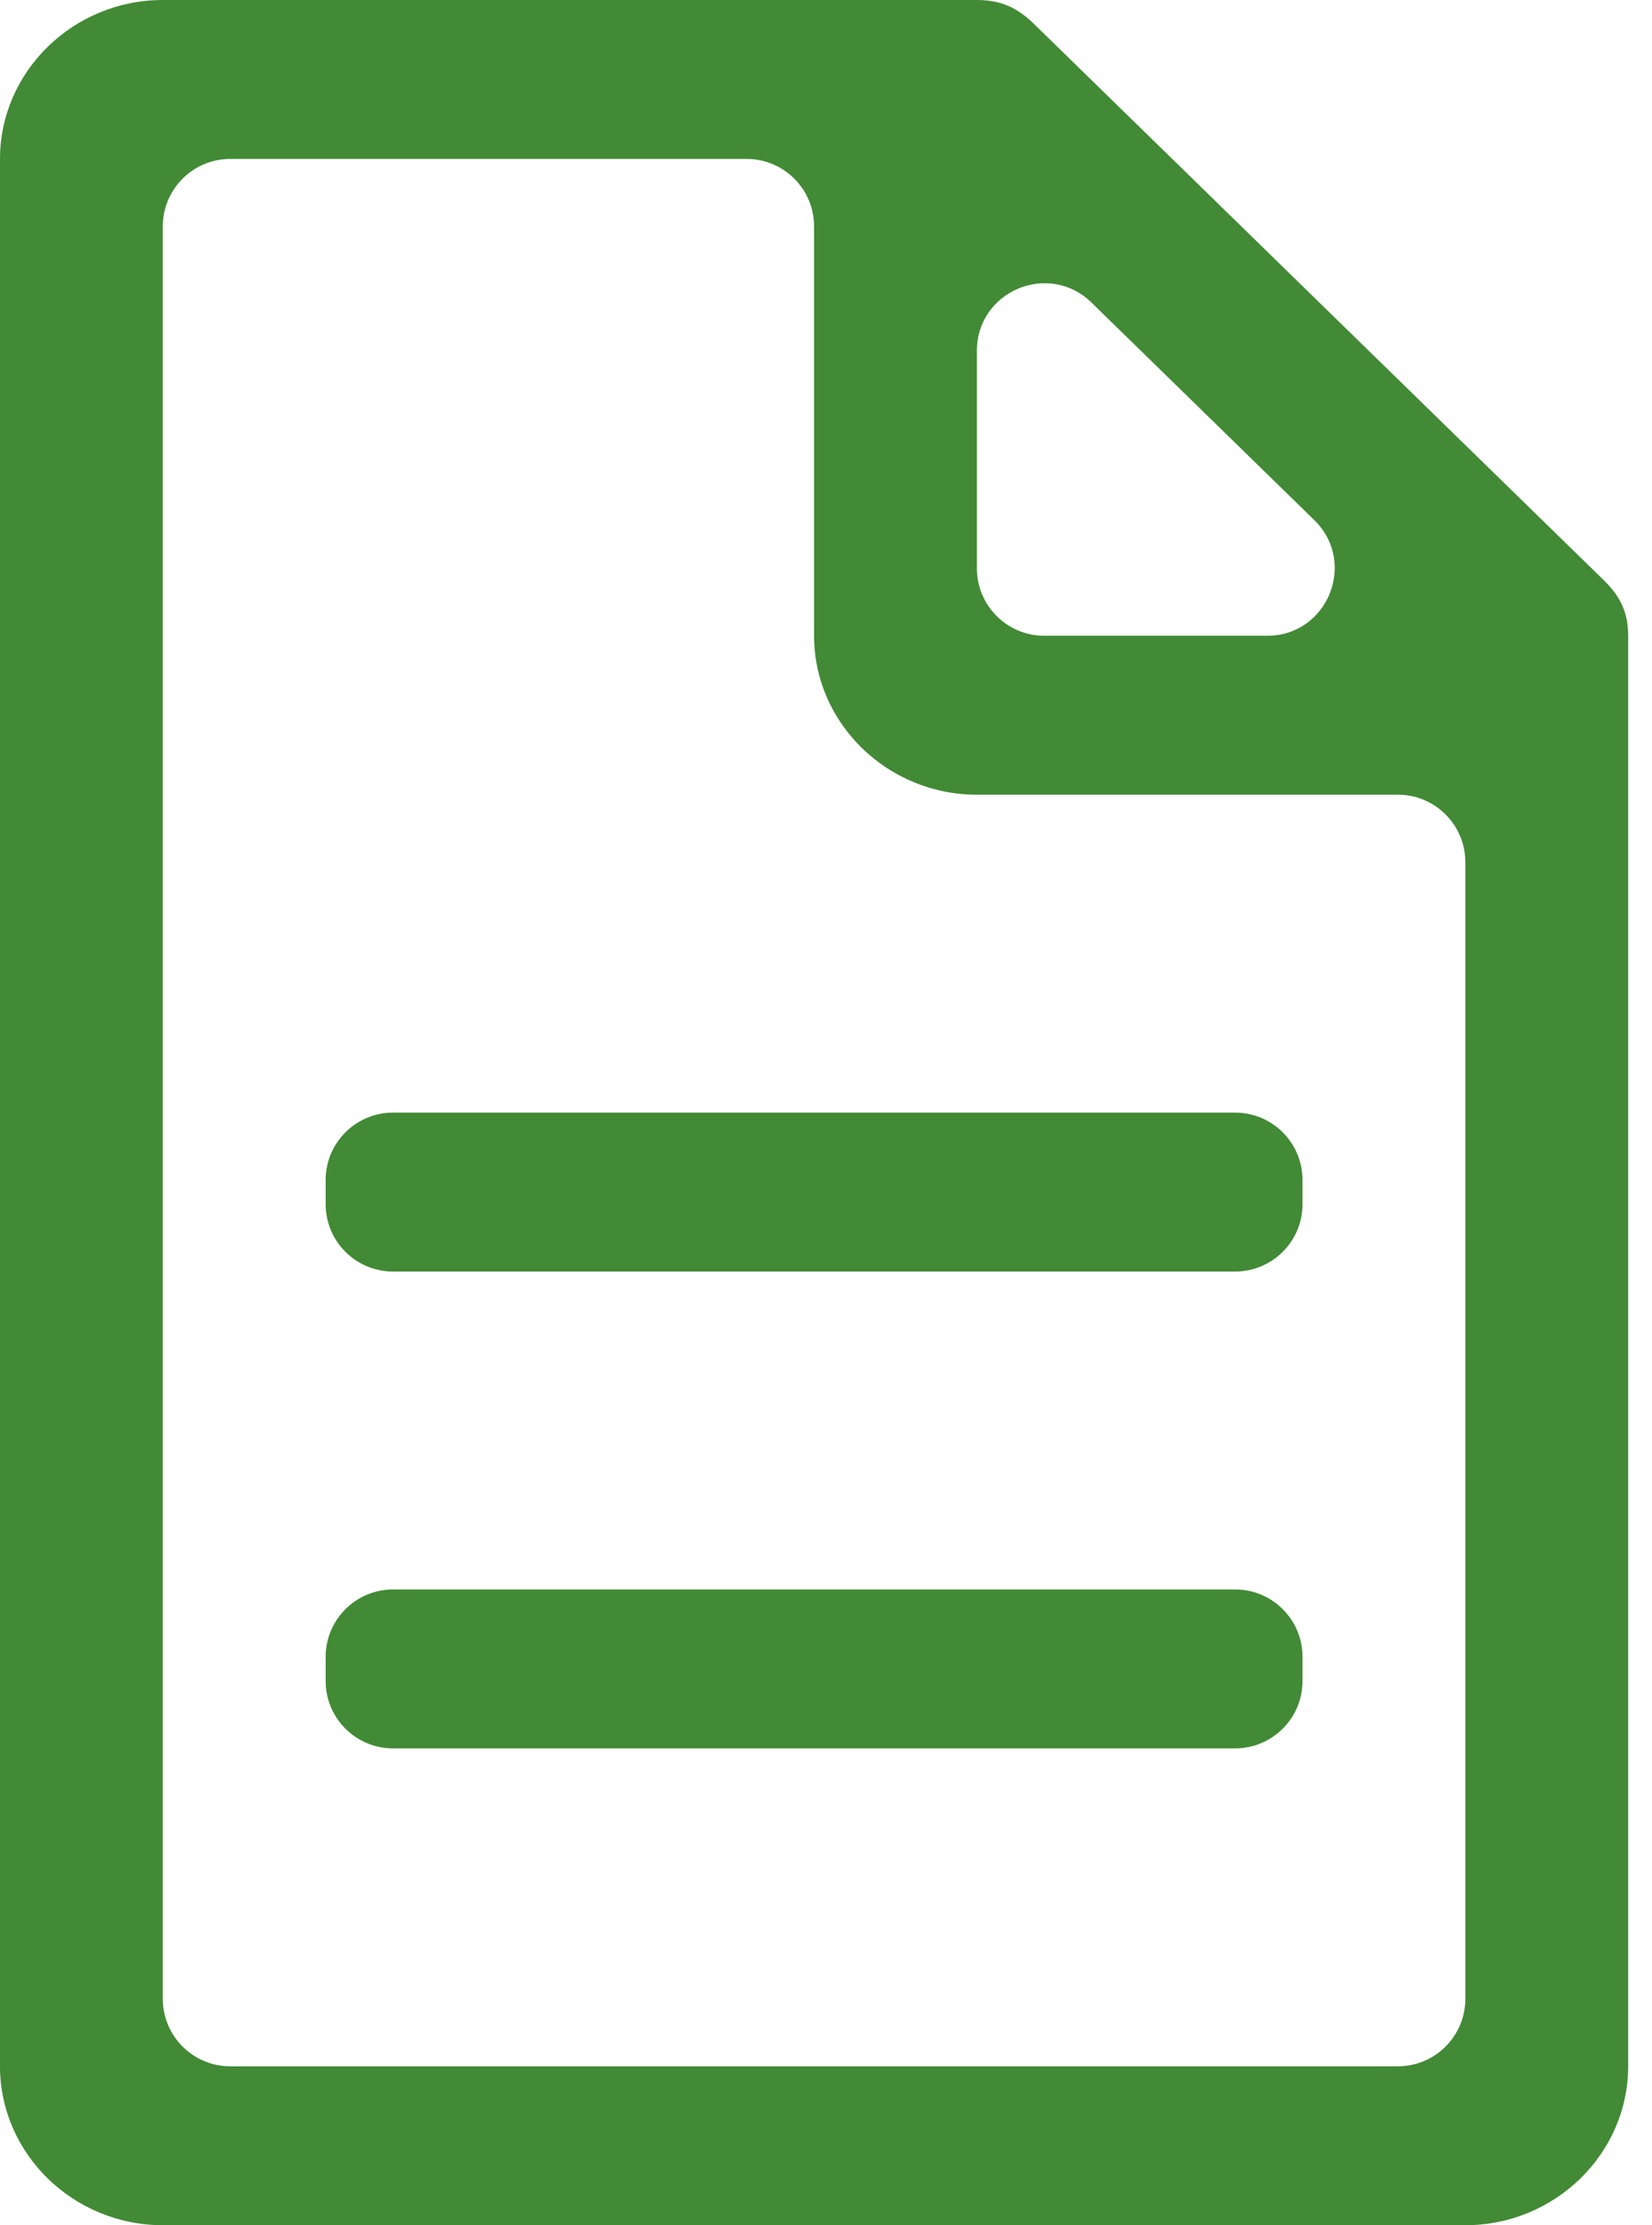 <svg viewBox="0 0 49 66" fill="none" xmlns="http://www.w3.org/2000/svg">
<path d="M47.568 17.207L30.666 0.707C30.183 0.236 29.7 0 28.976 0H4.829C2.173 0 0 2.121 0 4.714V61.286C0 63.879 2.173 66 4.829 66H43.463C46.12 66 48.293 63.879 48.293 61.286V18.857C48.293 18.15 48.051 17.679 47.568 17.207ZM28.976 10.405C28.976 8.634 31.106 7.737 32.373 8.973L38.983 15.426C40.266 16.679 39.379 18.857 37.586 18.857H30.976C29.871 18.857 28.976 17.962 28.976 16.857V10.405ZM43.463 59.286C43.463 60.39 42.568 61.286 41.463 61.286H6.829C5.725 61.286 4.829 60.39 4.829 59.286V6.714C4.829 5.61 5.725 4.714 6.829 4.714H22.146C23.251 4.714 24.146 5.61 24.146 6.714V18.857C24.146 21.45 26.32 23.571 28.976 23.571H41.463C42.568 23.571 43.463 24.467 43.463 25.571V59.286Z" fill="#428A35"/>
<path d="M9.659 49.143C9.659 48.038 10.554 47.143 11.659 47.143H36.634C37.739 47.143 38.634 48.038 38.634 49.143V49.857C38.634 50.962 37.739 51.857 36.634 51.857H11.659C10.554 51.857 9.659 50.962 9.659 49.857V49.143Z" fill="#428A35"/>
<path d="M9.659 35C9.659 33.895 10.554 33 11.659 33H36.634C37.739 33 38.634 33.895 38.634 35V35.714C38.634 36.819 37.739 37.714 36.634 37.714H11.659C10.554 37.714 9.659 36.819 9.659 35.714V35Z" fill="#428A35"/>
</svg>
